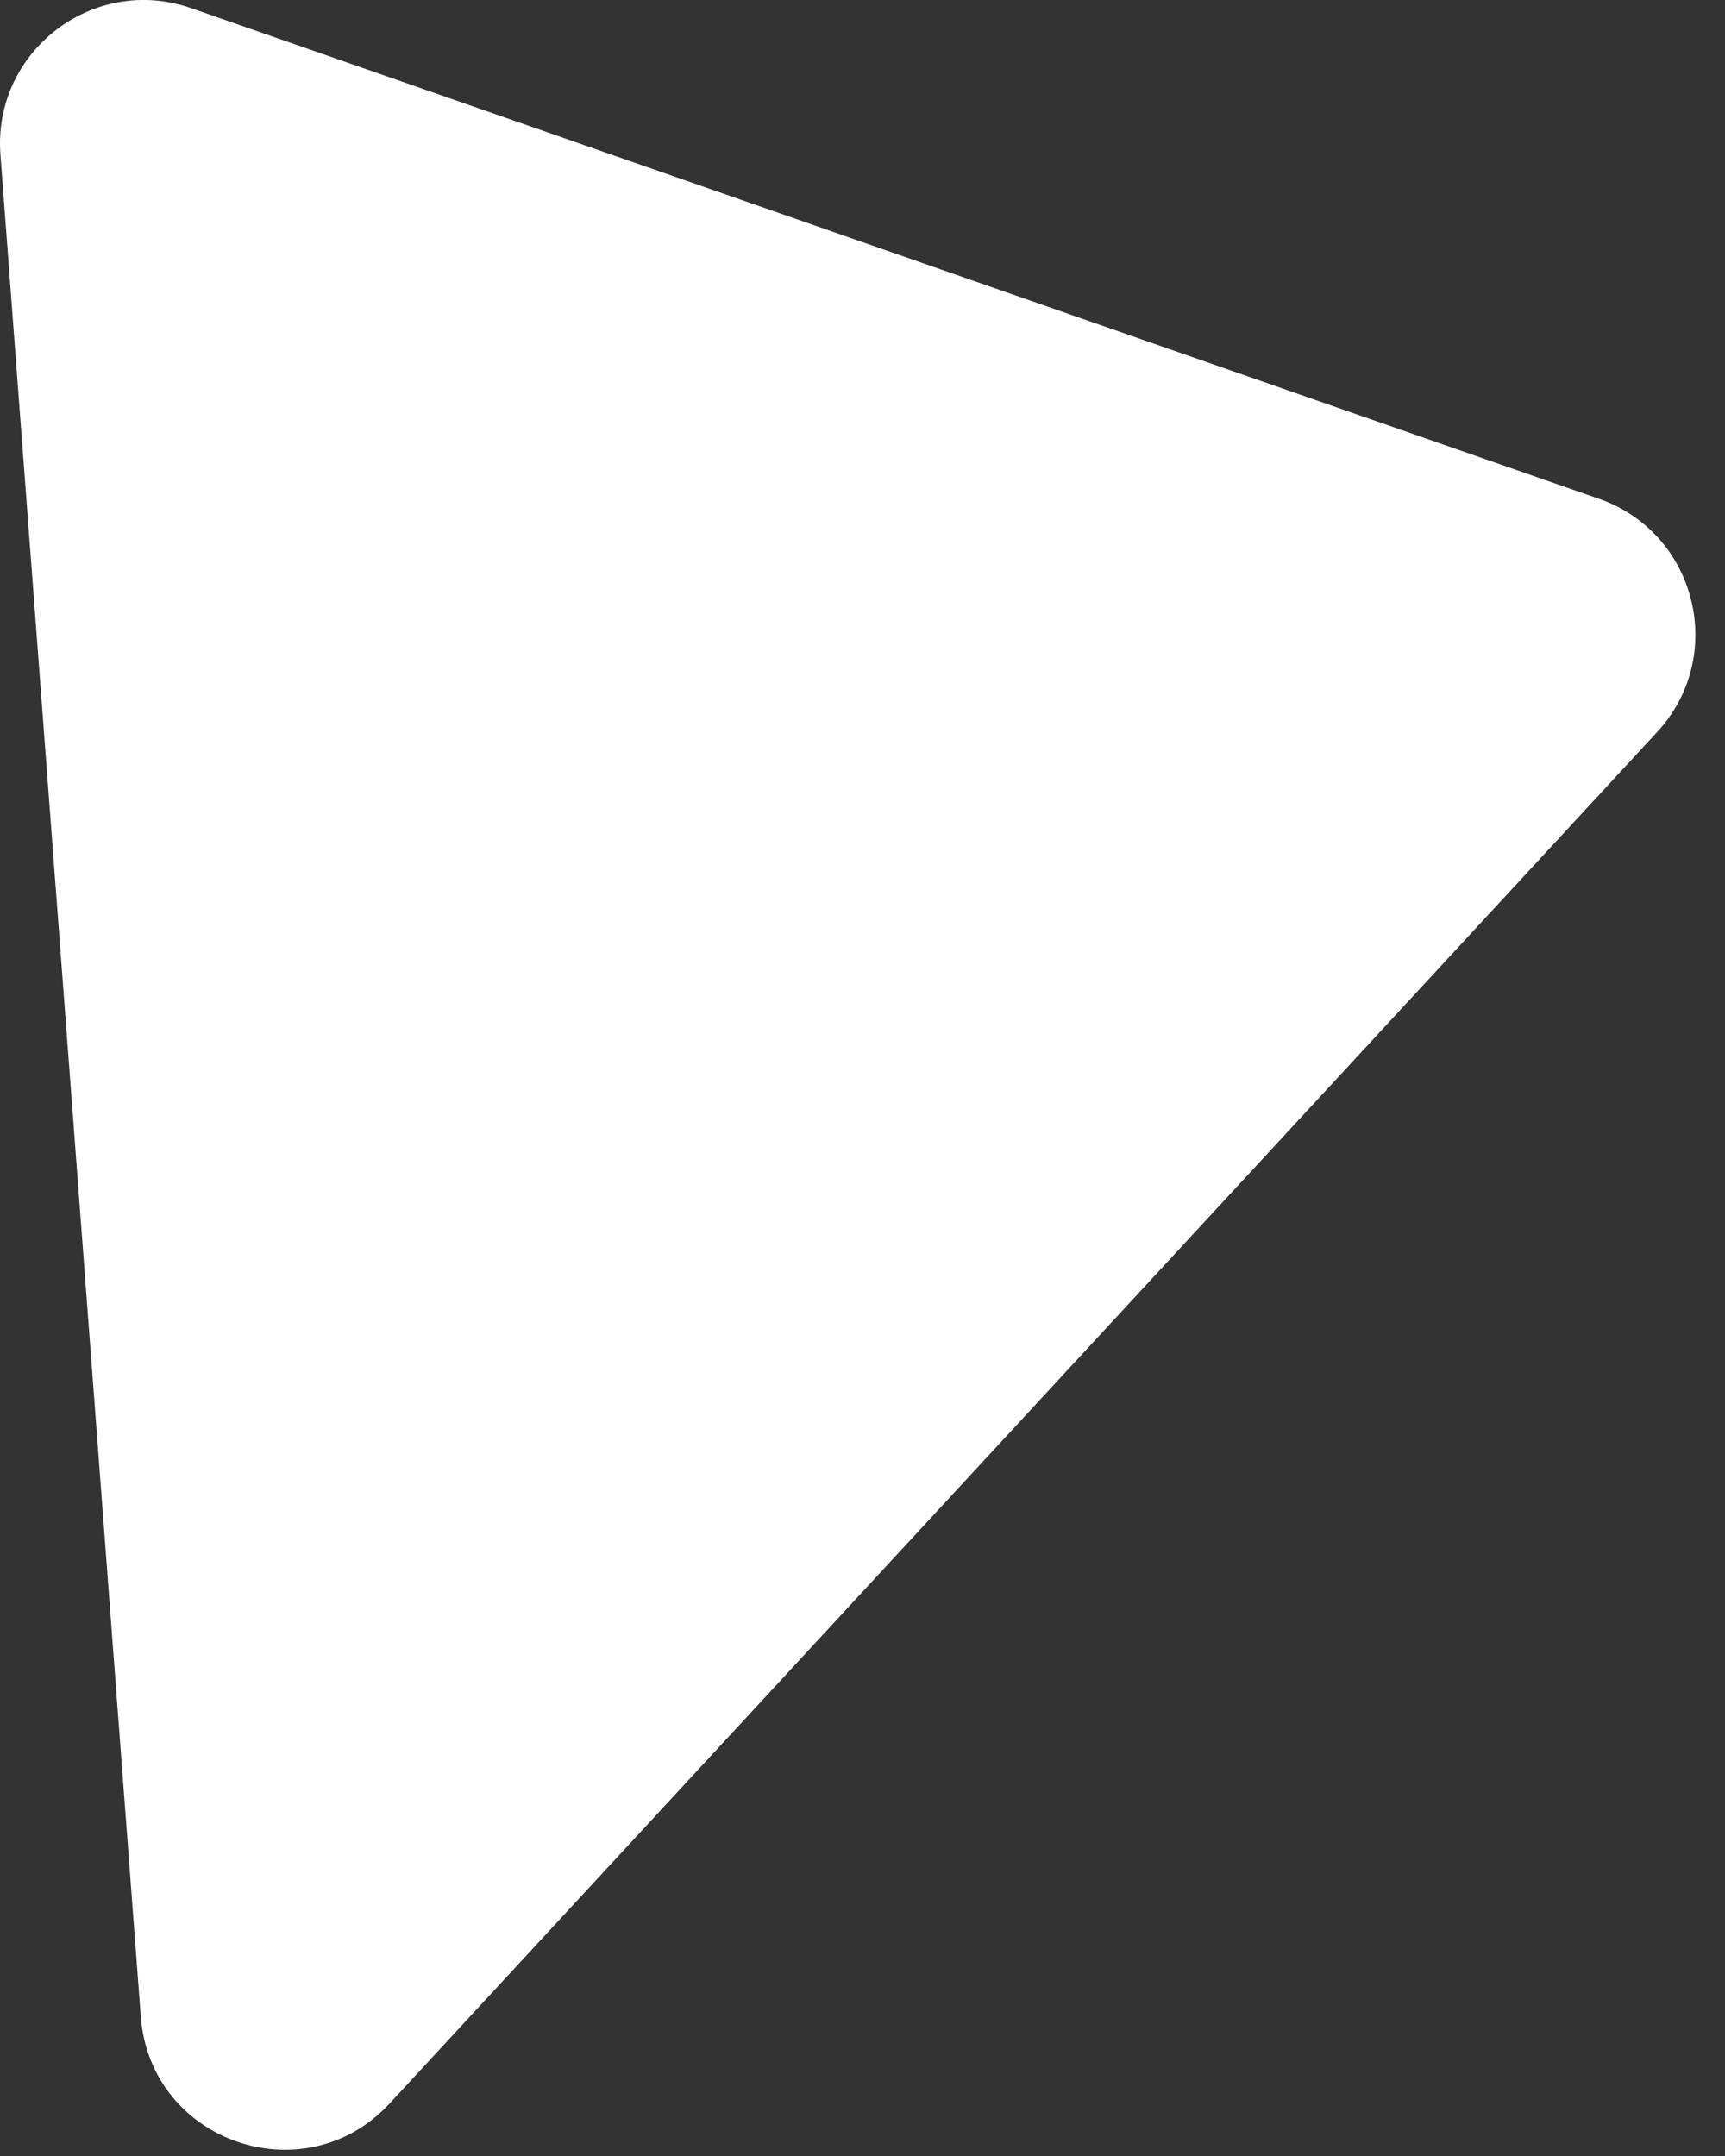 <svg width="24" height="30" viewBox="0 0 24 30" fill="none" xmlns="http://www.w3.org/2000/svg">
<rect x="0" y="0" width="24" height="30" fill="#333333" stroke="none"/>
<path d="M1.959 28.061C2.09 29.803 4.236 30.551 5.422 29.268L23.056 10.186C24.034 9.128 23.606 7.414 22.245 6.94L2.658 0.113C1.298 -0.361 -0.102 0.716 0.006 2.152L1.959 28.061Z" fill="white"/>
</svg>
